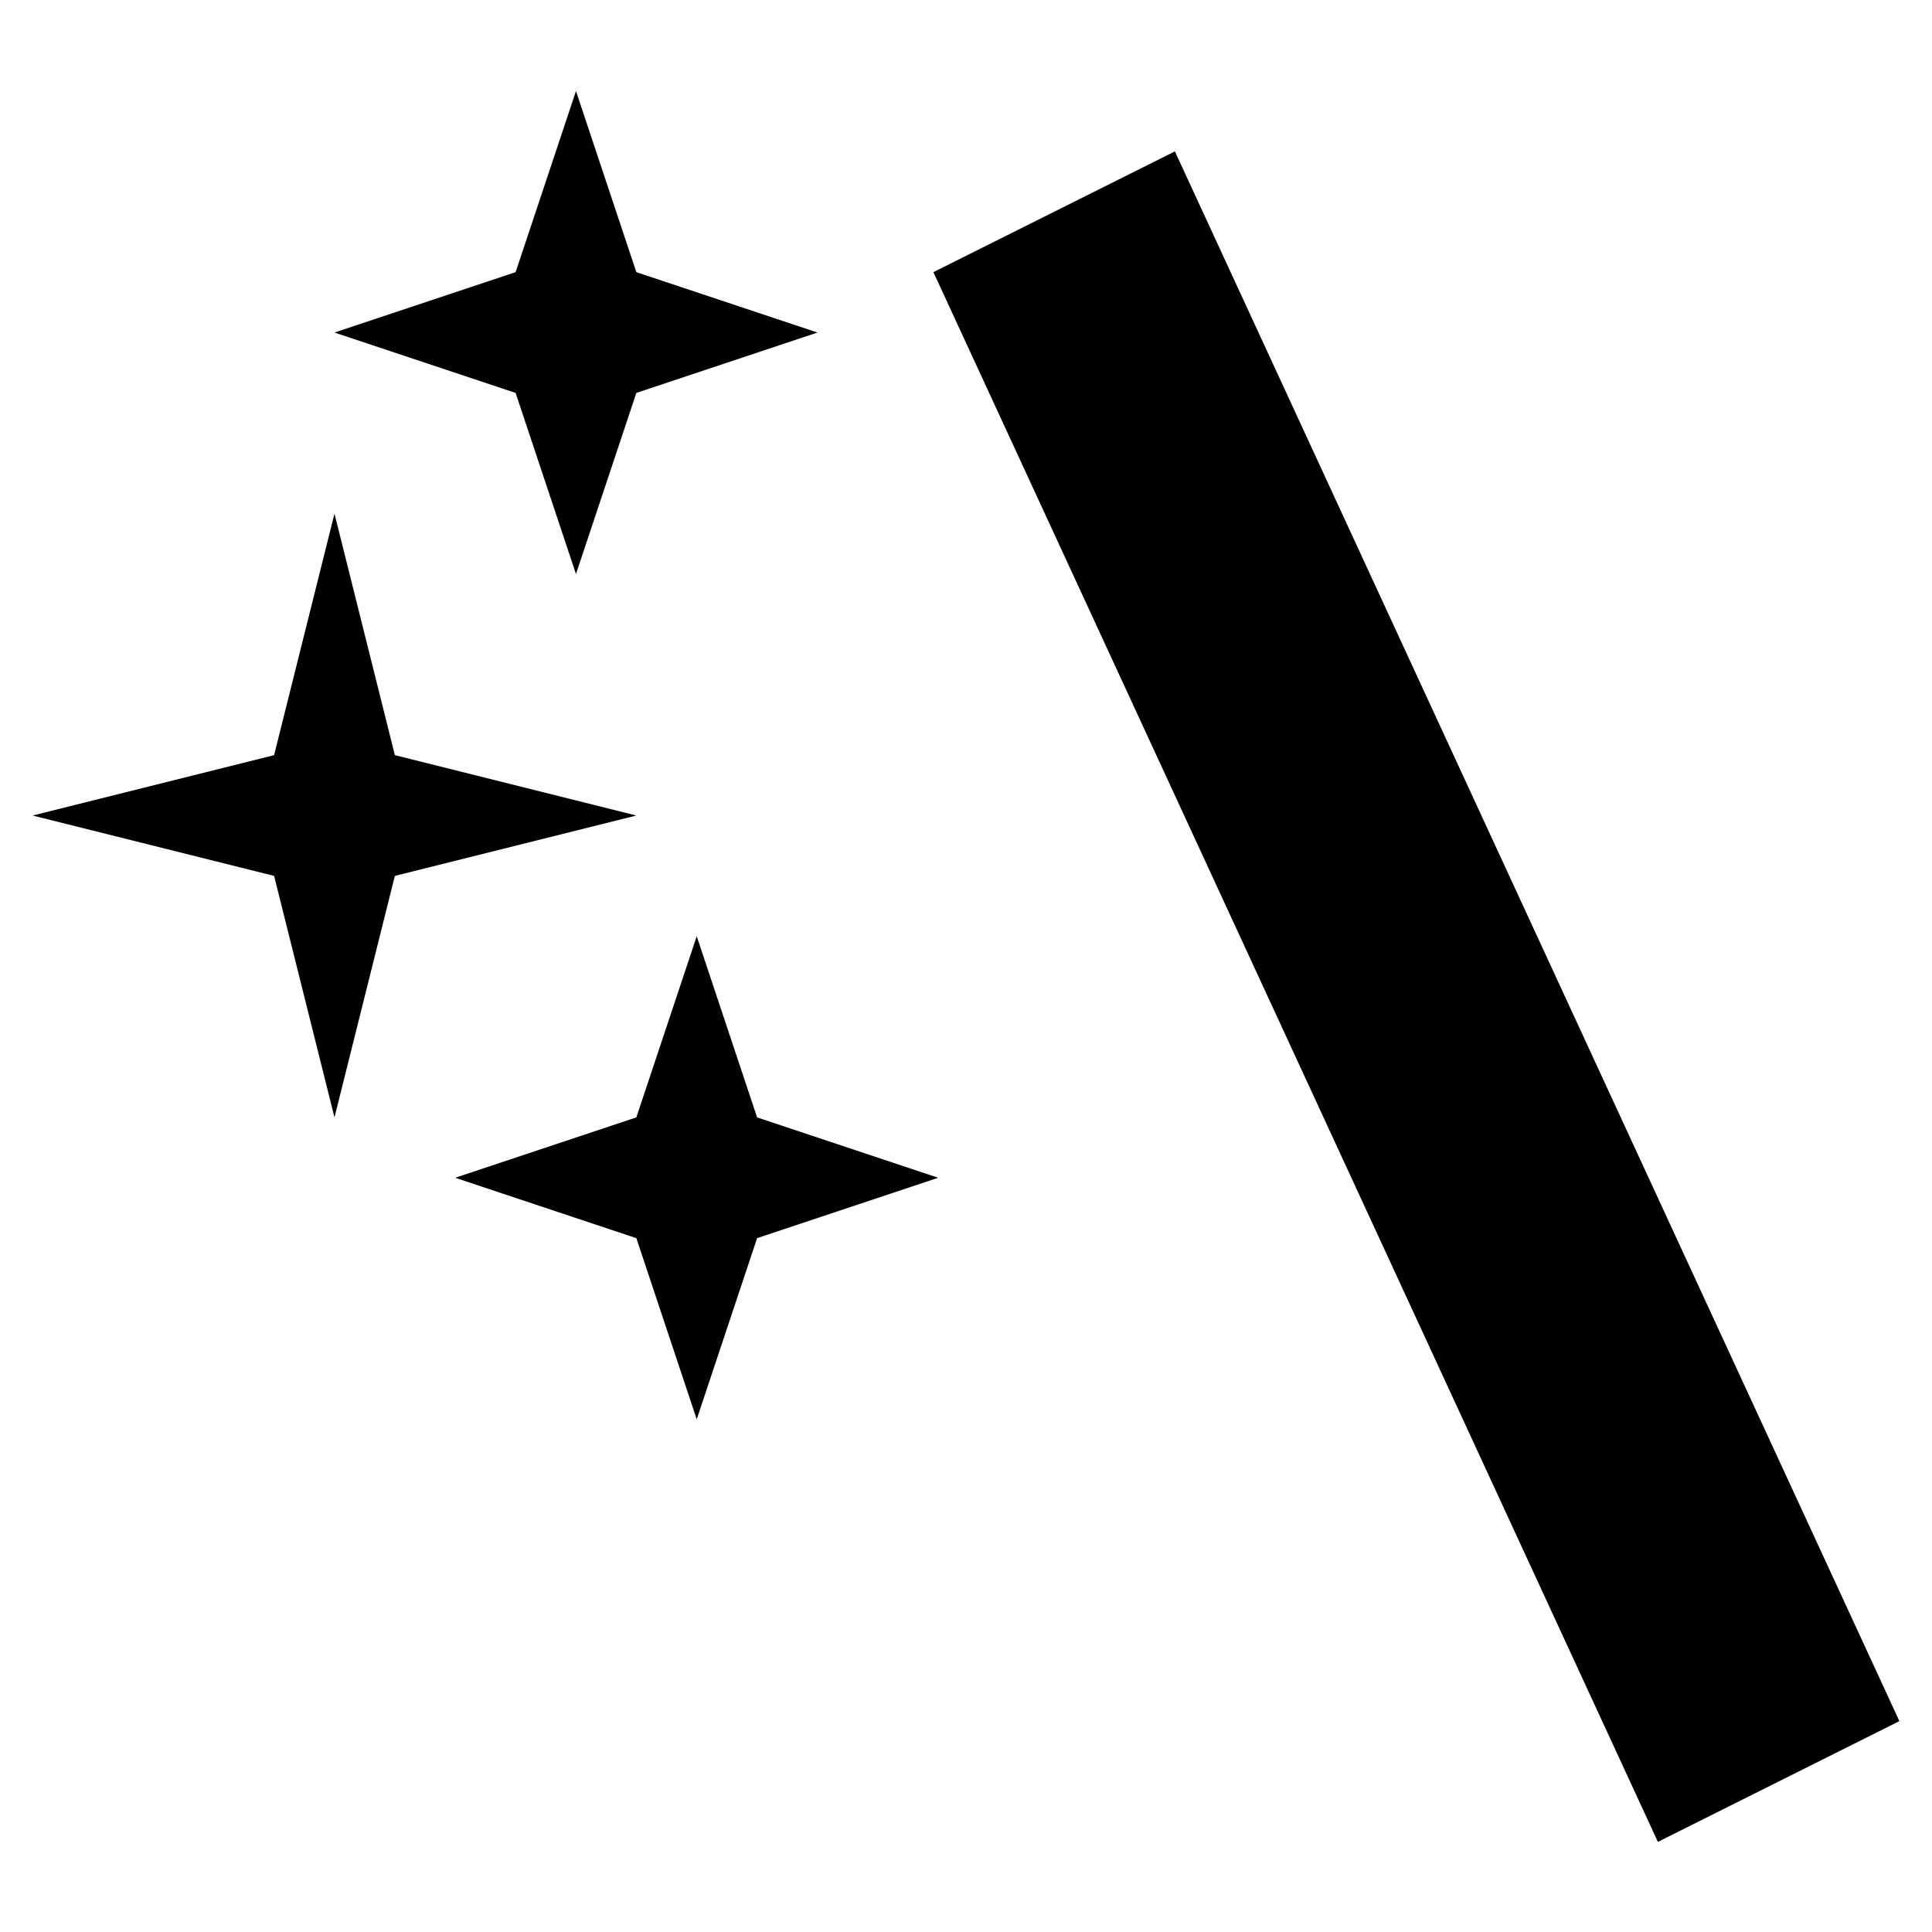 <svg xmlns="http://www.w3.org/2000/svg" viewBox="-72 -72 160 160" >
<g transform="translate(0,-892.362)">
	<path d="M65.3,972.9l20-10l-60-130l-20,10L65.3,972.9"/>
	<path d="M-29.3,842.9l5-15l5,15l15,5l-15,5l-5,15l-5-15l-15-5L-29.3,842.9L-29.3,842.9z"/>
	<path d="M-49.3,882.9l5-20l5,20l20,5l-20,5l-5,20l-5-20l-20-5C-69.3,887.9-49.3,882.9-49.3,882.9z"/>
	<path d="M-19.3,912.9l5-15l5,15l15,5l-15,5l-5,15l-5-15l-15-5L-19.3,912.9L-19.3,912.9z"/>
</g>
</svg>
